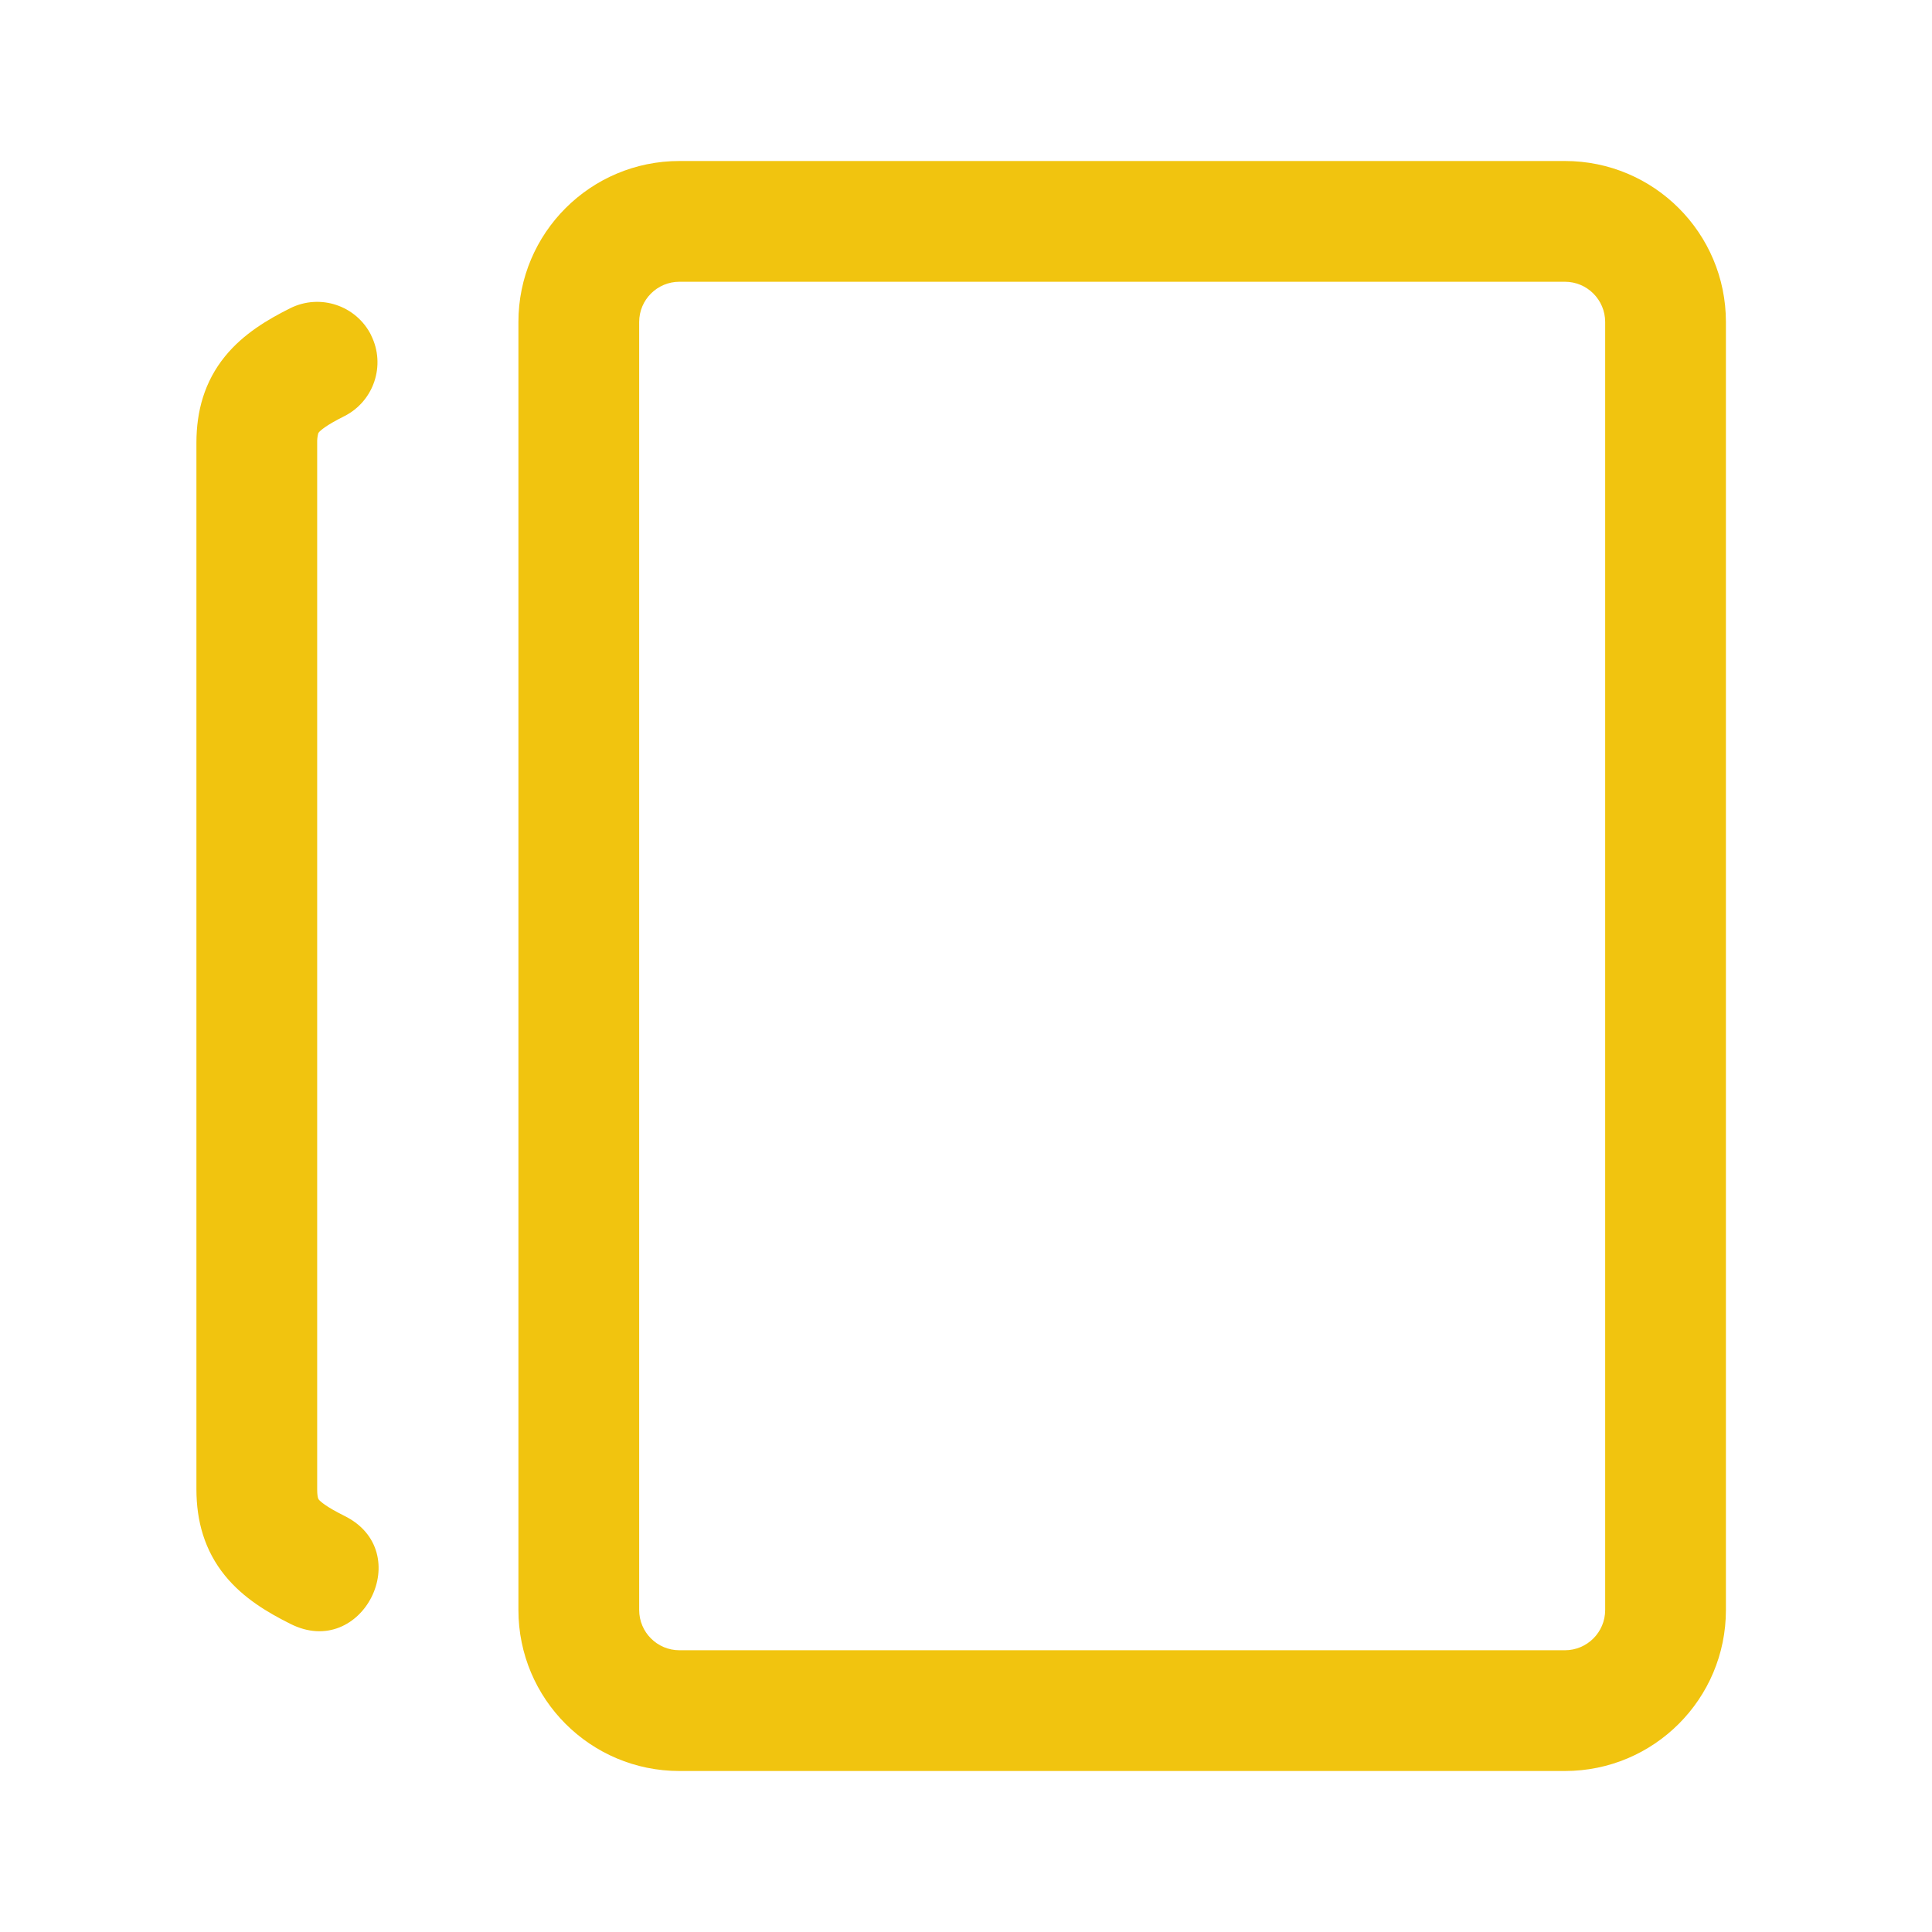 <?xml version="1.0" encoding="UTF-8" standalone="no"?>
<!-- Uploaded to: SVG Repo, www.svgrepo.com, Generator: SVG Repo Mixer Tools -->

<svg
   fill="#F1C40F"
   width="800px"
   height="800px"
   viewBox="0 0 24 24"
   version="1.1"
   id="svg1"
   xmlns="http://www.w3.org/2000/svg"
   xmlns:svg="http://www.w3.org/2000/svg">
  <defs
     id="defs1" />
  <path
     fill-rule="evenodd"
     d="m 8.44,22 c -1.105,0 -2,-0.895 -2,-2 V 4 c 0,-1.105 0.895,-2 2,-2 h 11 c 1.105,0 2,0.895 2,2 v 16 c 0,1.105 -0.895,2 -2,2 z m -0.5,-2 c 0,0.276 0.224,0.5 0.5,0.5 h 11 c 0.276,0 0.5,-0.224 0.5,-0.5 V 4 c 0,-0.276 -0.224,-0.5 -0.5,-0.5 h -11 C 8.164,3.5 7.94,3.724 7.94,4 Z M 4.61,4.165 C 4.795,4.535 4.645,4.986 4.275,5.171 4.047,5.285 3.98,5.348 3.96,5.372 3.956,5.377 3.953,5.382 3.952,5.388 3.943,5.425 3.939,5.462 3.94,5.5 v 13 c 0,0.07 0.008,0.102 0.012,0.112 9.775e-4,0.006 0.004,0.012 0.008,0.016 0.02,0.024 0.087,0.087 0.315,0.201 0.905,0.443 0.228,1.799 -0.67,1.342 C 3.333,20.035 3.025,19.856 2.795,19.573 2.54,19.259 2.44,18.893 2.44,18.5 V 5.5 C 2.44,5.107 2.54,4.741 2.795,4.427 3.025,4.144 3.333,3.965 3.605,3.829 3.976,3.644 4.426,3.794 4.611,4.165 Z"
     id="path1" />
</svg>
